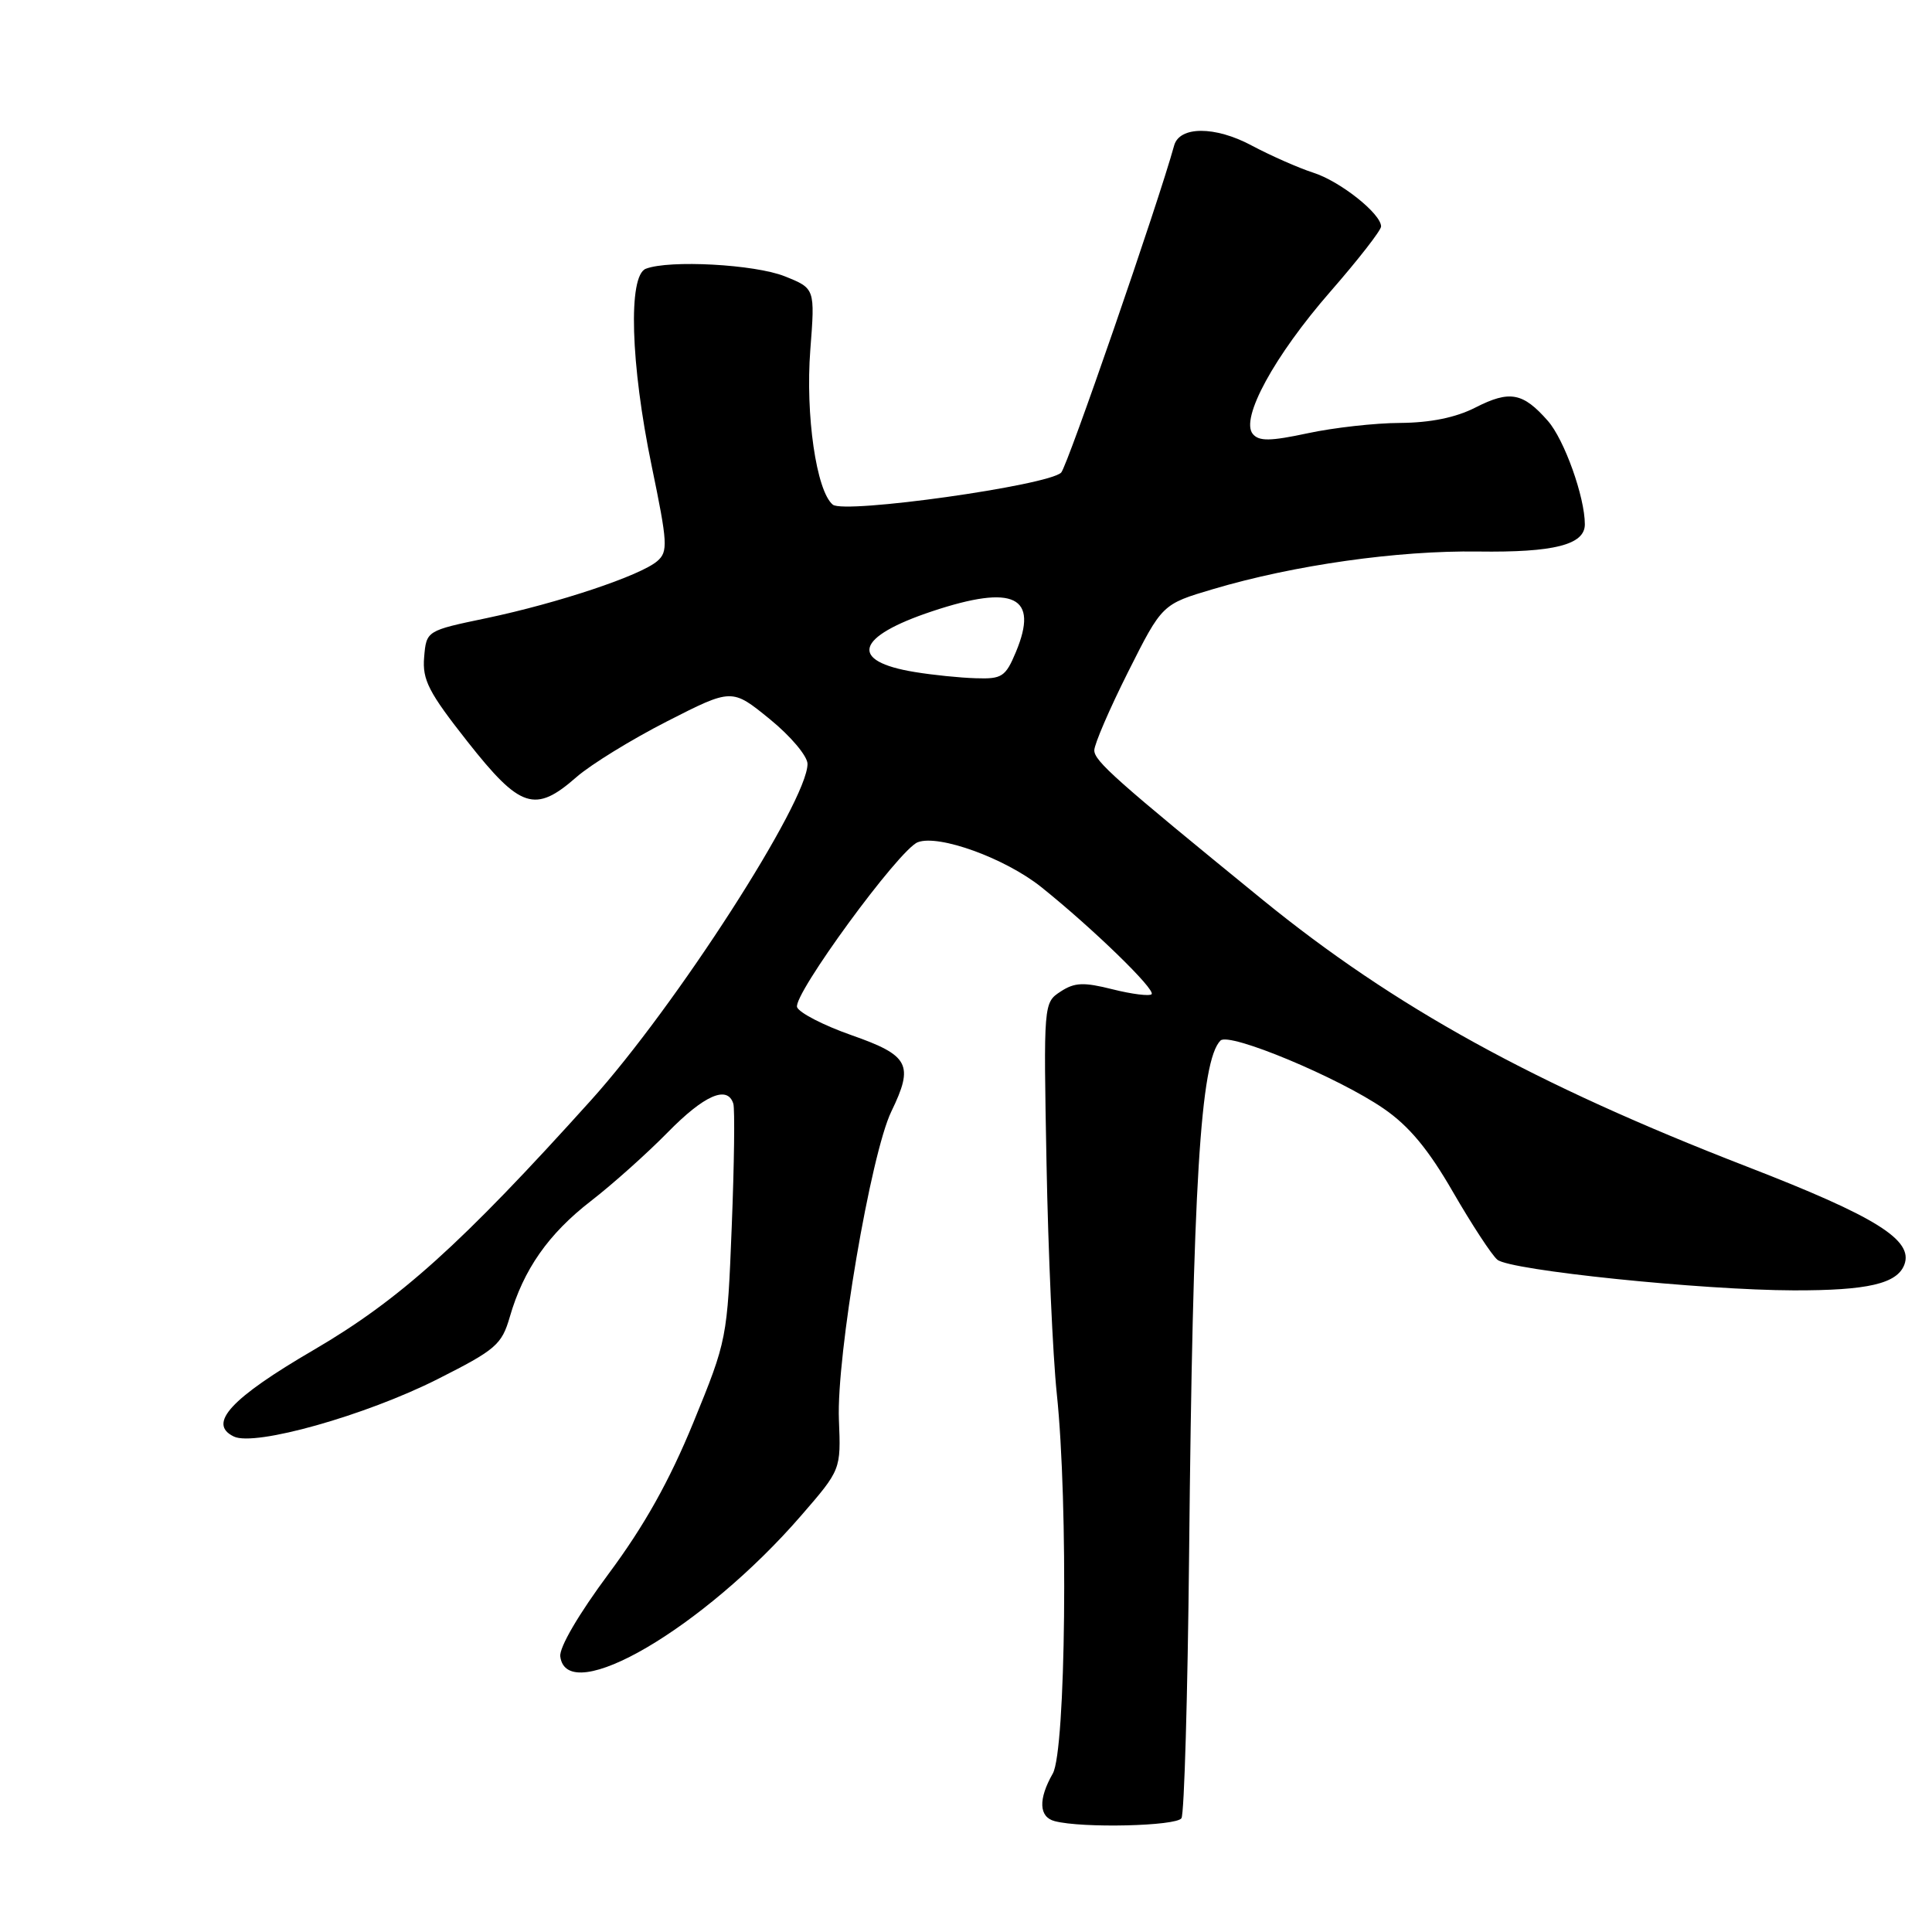<?xml version="1.0" encoding="UTF-8" standalone="no"?>
<!DOCTYPE svg PUBLIC "-//W3C//DTD SVG 1.1//EN" "http://www.w3.org/Graphics/SVG/1.1/DTD/svg11.dtd" >
<svg xmlns="http://www.w3.org/2000/svg" xmlns:xlink="http://www.w3.org/1999/xlink" version="1.1" viewBox="0 0 256 256">
 <g >
 <path fill="currentColor"
d=" M 156.55 240.92 C 156.92 240.32 157.37 224.68 157.56 206.17 C 158.05 157.02 159.06 140.54 161.72 137.88 C 162.87 136.73 177.36 142.77 183.35 146.90 C 186.71 149.21 189.27 152.29 192.53 157.95 C 195.03 162.27 197.67 166.31 198.41 166.92 C 200.10 168.33 225.52 170.95 237.68 170.98 C 247.48 171.00 251.36 170.10 252.33 167.59 C 253.58 164.32 248.59 161.21 231.50 154.59 C 203.33 143.68 184.75 133.44 167.27 119.20 C 147.87 103.39 145.00 100.84 145.00 99.42 C 145.00 98.62 147.02 93.93 149.49 89.01 C 153.99 80.06 153.99 80.06 160.74 78.06 C 171.49 74.87 185.20 72.93 195.86 73.08 C 205.92 73.22 210.00 72.18 210.00 69.48 C 210.00 65.86 207.28 58.25 205.10 55.77 C 201.80 52.01 200.05 51.68 195.50 54.00 C 192.90 55.33 189.55 56.01 185.54 56.04 C 182.22 56.05 176.70 56.67 173.27 57.41 C 168.31 58.47 166.82 58.49 166.00 57.50 C 164.32 55.47 168.84 47.17 176.28 38.64 C 179.98 34.40 183.00 30.52 183.00 30.01 C 183.00 28.32 177.57 24.01 174.01 22.88 C 172.08 22.26 168.39 20.63 165.81 19.26 C 161.00 16.69 156.29 16.70 155.58 19.28 C 153.46 26.98 141.44 61.78 140.61 62.62 C 138.92 64.33 111.87 68.13 110.35 66.87 C 108.17 65.07 106.71 54.99 107.37 46.36 C 108.00 38.22 108.00 38.22 103.98 36.61 C 100.03 35.03 88.70 34.41 85.58 35.61 C 83.20 36.52 83.55 48.23 86.35 61.74 C 88.47 71.98 88.54 73.10 87.09 74.35 C 84.87 76.27 73.99 79.90 64.50 81.90 C 56.50 83.57 56.50 83.57 56.20 87.09 C 55.95 90.09 56.79 91.73 61.97 98.30 C 68.94 107.14 70.90 107.78 76.37 102.98 C 78.26 101.32 83.67 97.99 88.39 95.58 C 96.98 91.20 96.98 91.20 101.99 95.28 C 104.75 97.52 107.00 100.19 107.00 101.22 C 107.00 106.21 89.55 133.32 78.29 145.81 C 61.12 164.87 52.94 172.23 41.59 178.86 C 30.58 185.28 27.46 188.66 30.99 190.35 C 33.77 191.69 48.43 187.56 57.95 182.76 C 65.72 178.84 66.48 178.18 67.55 174.50 C 69.36 168.23 72.66 163.50 78.30 159.14 C 81.16 156.93 85.73 152.84 88.46 150.06 C 93.32 145.10 96.40 143.76 97.17 146.25 C 97.38 146.94 97.29 154.25 96.96 162.50 C 96.37 177.41 96.34 177.57 91.87 188.50 C 88.69 196.25 85.38 202.16 80.67 208.50 C 76.68 213.87 74.08 218.31 74.24 219.50 C 75.14 226.32 93.25 215.72 106.15 200.83 C 111.43 194.74 111.43 194.74 111.16 188.12 C 110.82 179.71 115.38 152.91 118.11 147.27 C 121.12 141.06 120.48 139.85 112.81 137.16 C 109.14 135.87 105.91 134.21 105.62 133.46 C 105.01 131.87 119.14 112.54 121.61 111.60 C 124.40 110.53 133.20 113.73 137.97 117.54 C 144.75 122.97 153.18 131.15 152.59 131.74 C 152.31 132.02 149.98 131.73 147.43 131.09 C 143.58 130.12 142.39 130.17 140.53 131.39 C 138.28 132.86 138.27 132.97 138.67 154.18 C 138.89 165.91 139.50 179.63 140.03 184.67 C 141.57 199.29 141.23 231.98 139.50 235.00 C 137.56 238.40 137.65 240.76 139.75 241.31 C 143.41 242.27 155.90 241.97 156.55 240.92 Z  M 121.23 89.05 C 112.41 87.62 113.34 84.38 123.54 80.99 C 134.36 77.39 137.69 79.02 134.61 86.40 C 133.24 89.68 132.76 89.99 129.30 89.87 C 127.21 89.81 123.58 89.44 121.23 89.05 Z "/>
</g>
</svg>